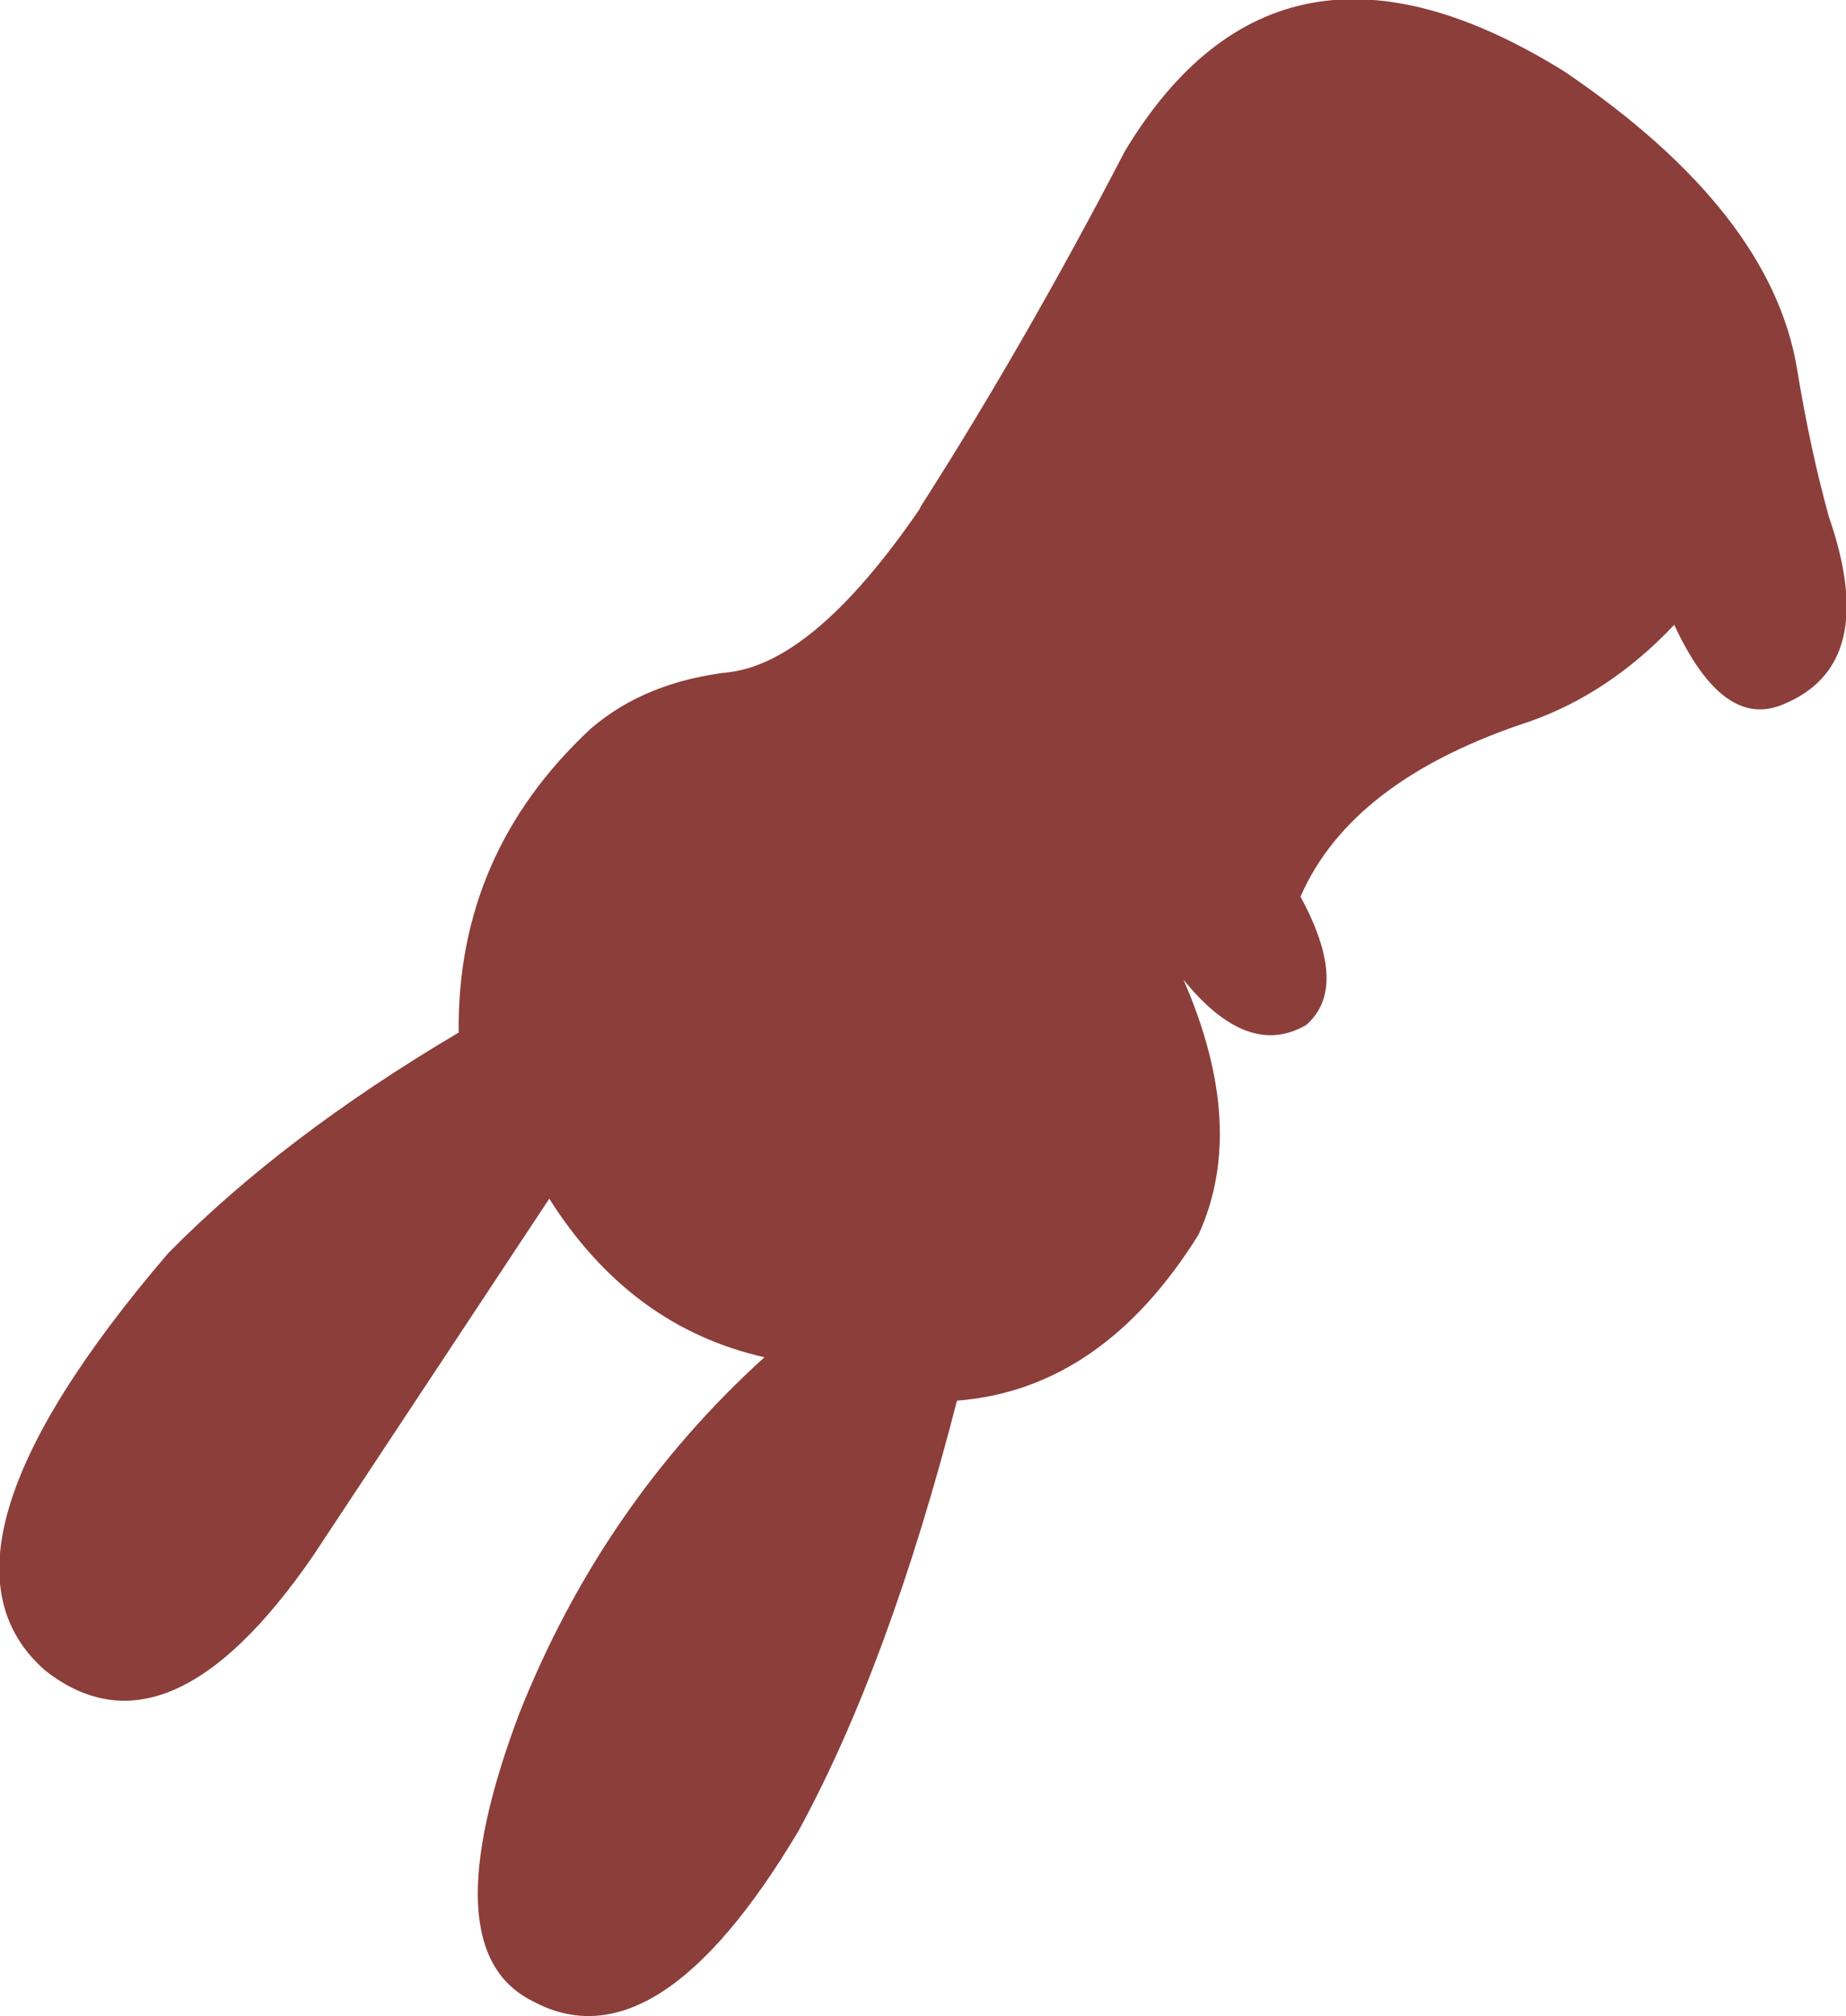 <?xml version="1.0" encoding="UTF-8" standalone="no"?>
<svg xmlns:xlink="http://www.w3.org/1999/xlink" height="53.4px" width="48.9px" xmlns="http://www.w3.org/2000/svg">
  <g transform="matrix(1.0, 0.0, 0.0, 1.0, 24.45, 26.7)">
    <path d="M23.15 -16.95 Q23.5 -14.8 24.0 -13.0 25.35 -9.1 22.8 -8.05 21.2 -7.35 19.9 -10.15 18.2 -8.35 16.1 -7.6 11.35 -6.05 10.0 -2.95 11.3 -0.55 10.15 0.45 8.6 1.35 6.9 -0.75 8.6 3.15 7.3 6.0 4.75 10.1 0.9 10.4 -0.9 17.4 -3.3 21.8 -7.05 28.1 -10.35 26.3 -13.05 24.95 -10.7 18.7 -8.5 13.15 -4.2 9.25 -7.75 8.45 -9.9 5.05 L-16.15 14.5 Q-20.0 20.1 -23.25 17.55 -26.8 14.45 -20.0 6.5 -16.95 3.4 -12.3 0.65 -12.35 -4.1 -8.8 -7.4 -7.35 -8.65 -5.1 -8.9 -2.85 -9.2 -0.1 -13.2 L-0.05 -13.3 Q2.7 -17.6 5.35 -22.7 9.45 -29.5 17.0 -24.8 22.45 -21.1 23.15 -16.95" fill="#8c3e3a" fill-rule="evenodd" stroke="none"/>
  </g>
</svg>

